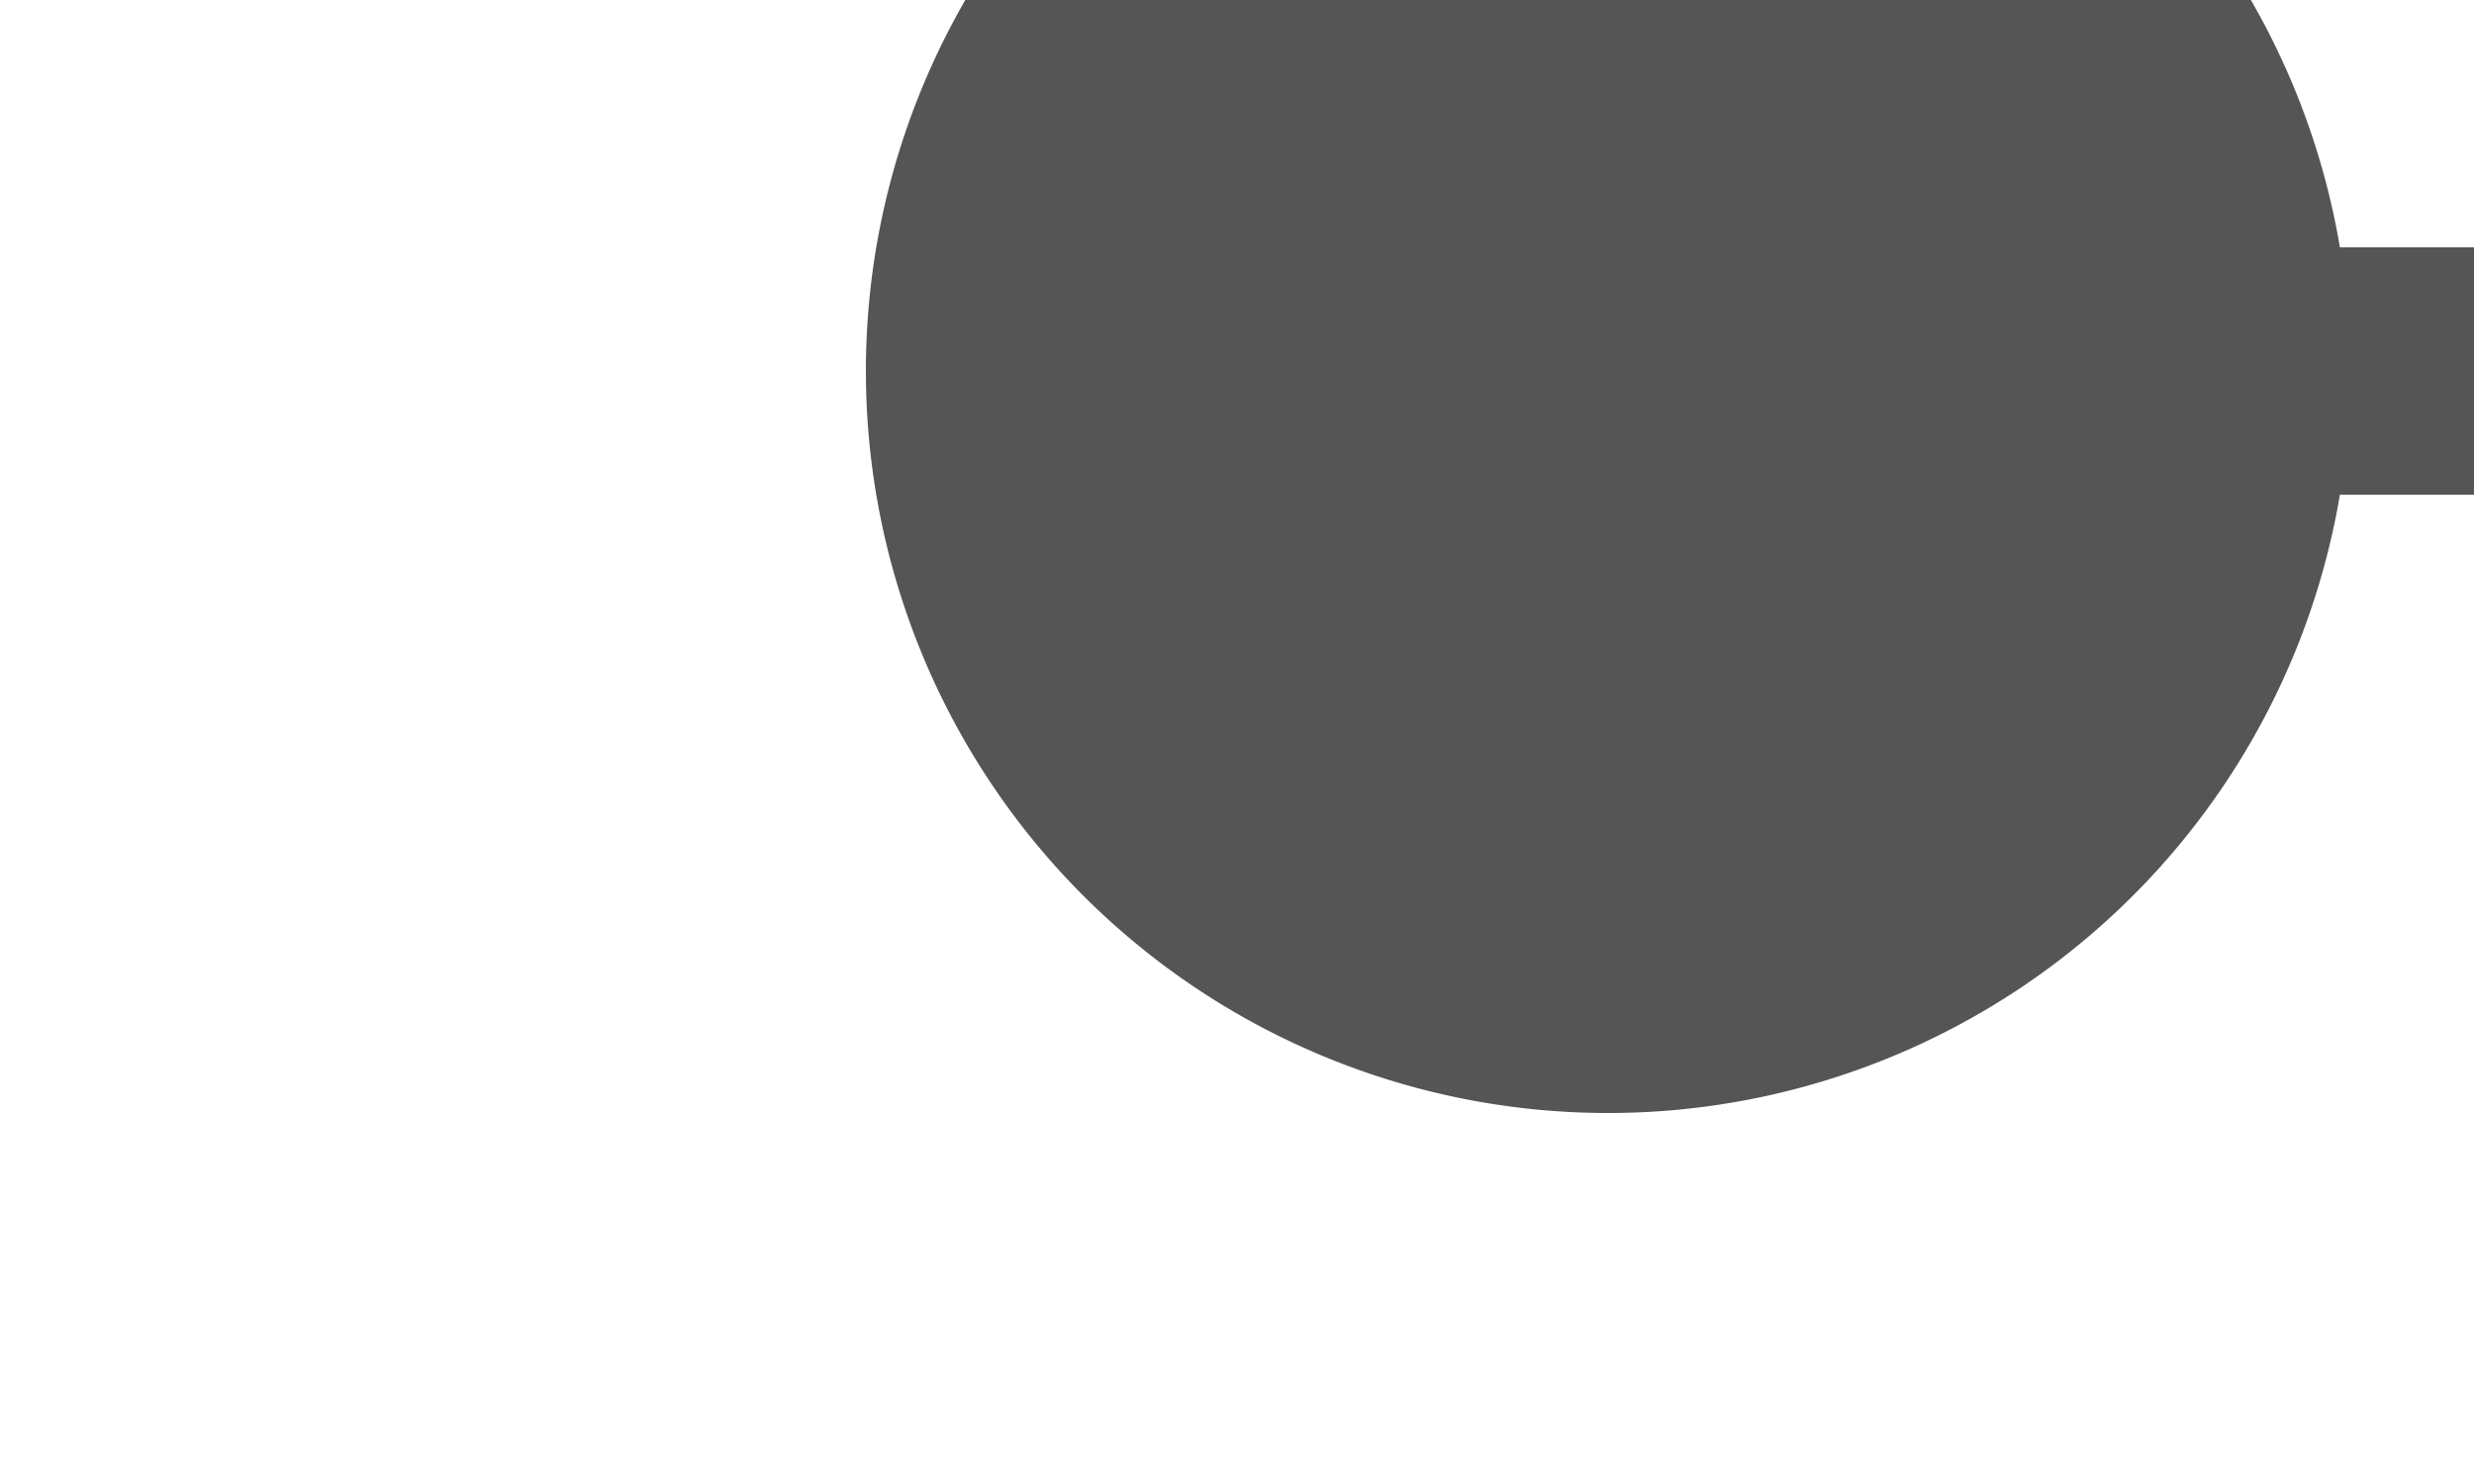 ﻿<?xml version="1.0" encoding="utf-8"?>
<svg version="1.1" xmlns:xlink="http://www.w3.org/1999/xlink" width="10px" height="6px" preserveAspectRatio="xMinYMid meet" viewBox="917 765  10 4" xmlns="http://www.w3.org/2000/svg">
  <path d="M 922.5 765  L 922.5 765.5  L 1497.5 765.5  " stroke-width="1" stroke="#555555" fill="none" />
  <path d="M 923.5 762.5  A 3 3 0 0 0 920.5 765.5 A 3 3 0 0 0 923.5 768.5 A 3 3 0 0 0 926.5 765.5 A 3 3 0 0 0 923.5 762.5 Z " fill-rule="nonzero" fill="#555555" stroke="none" />
</svg>